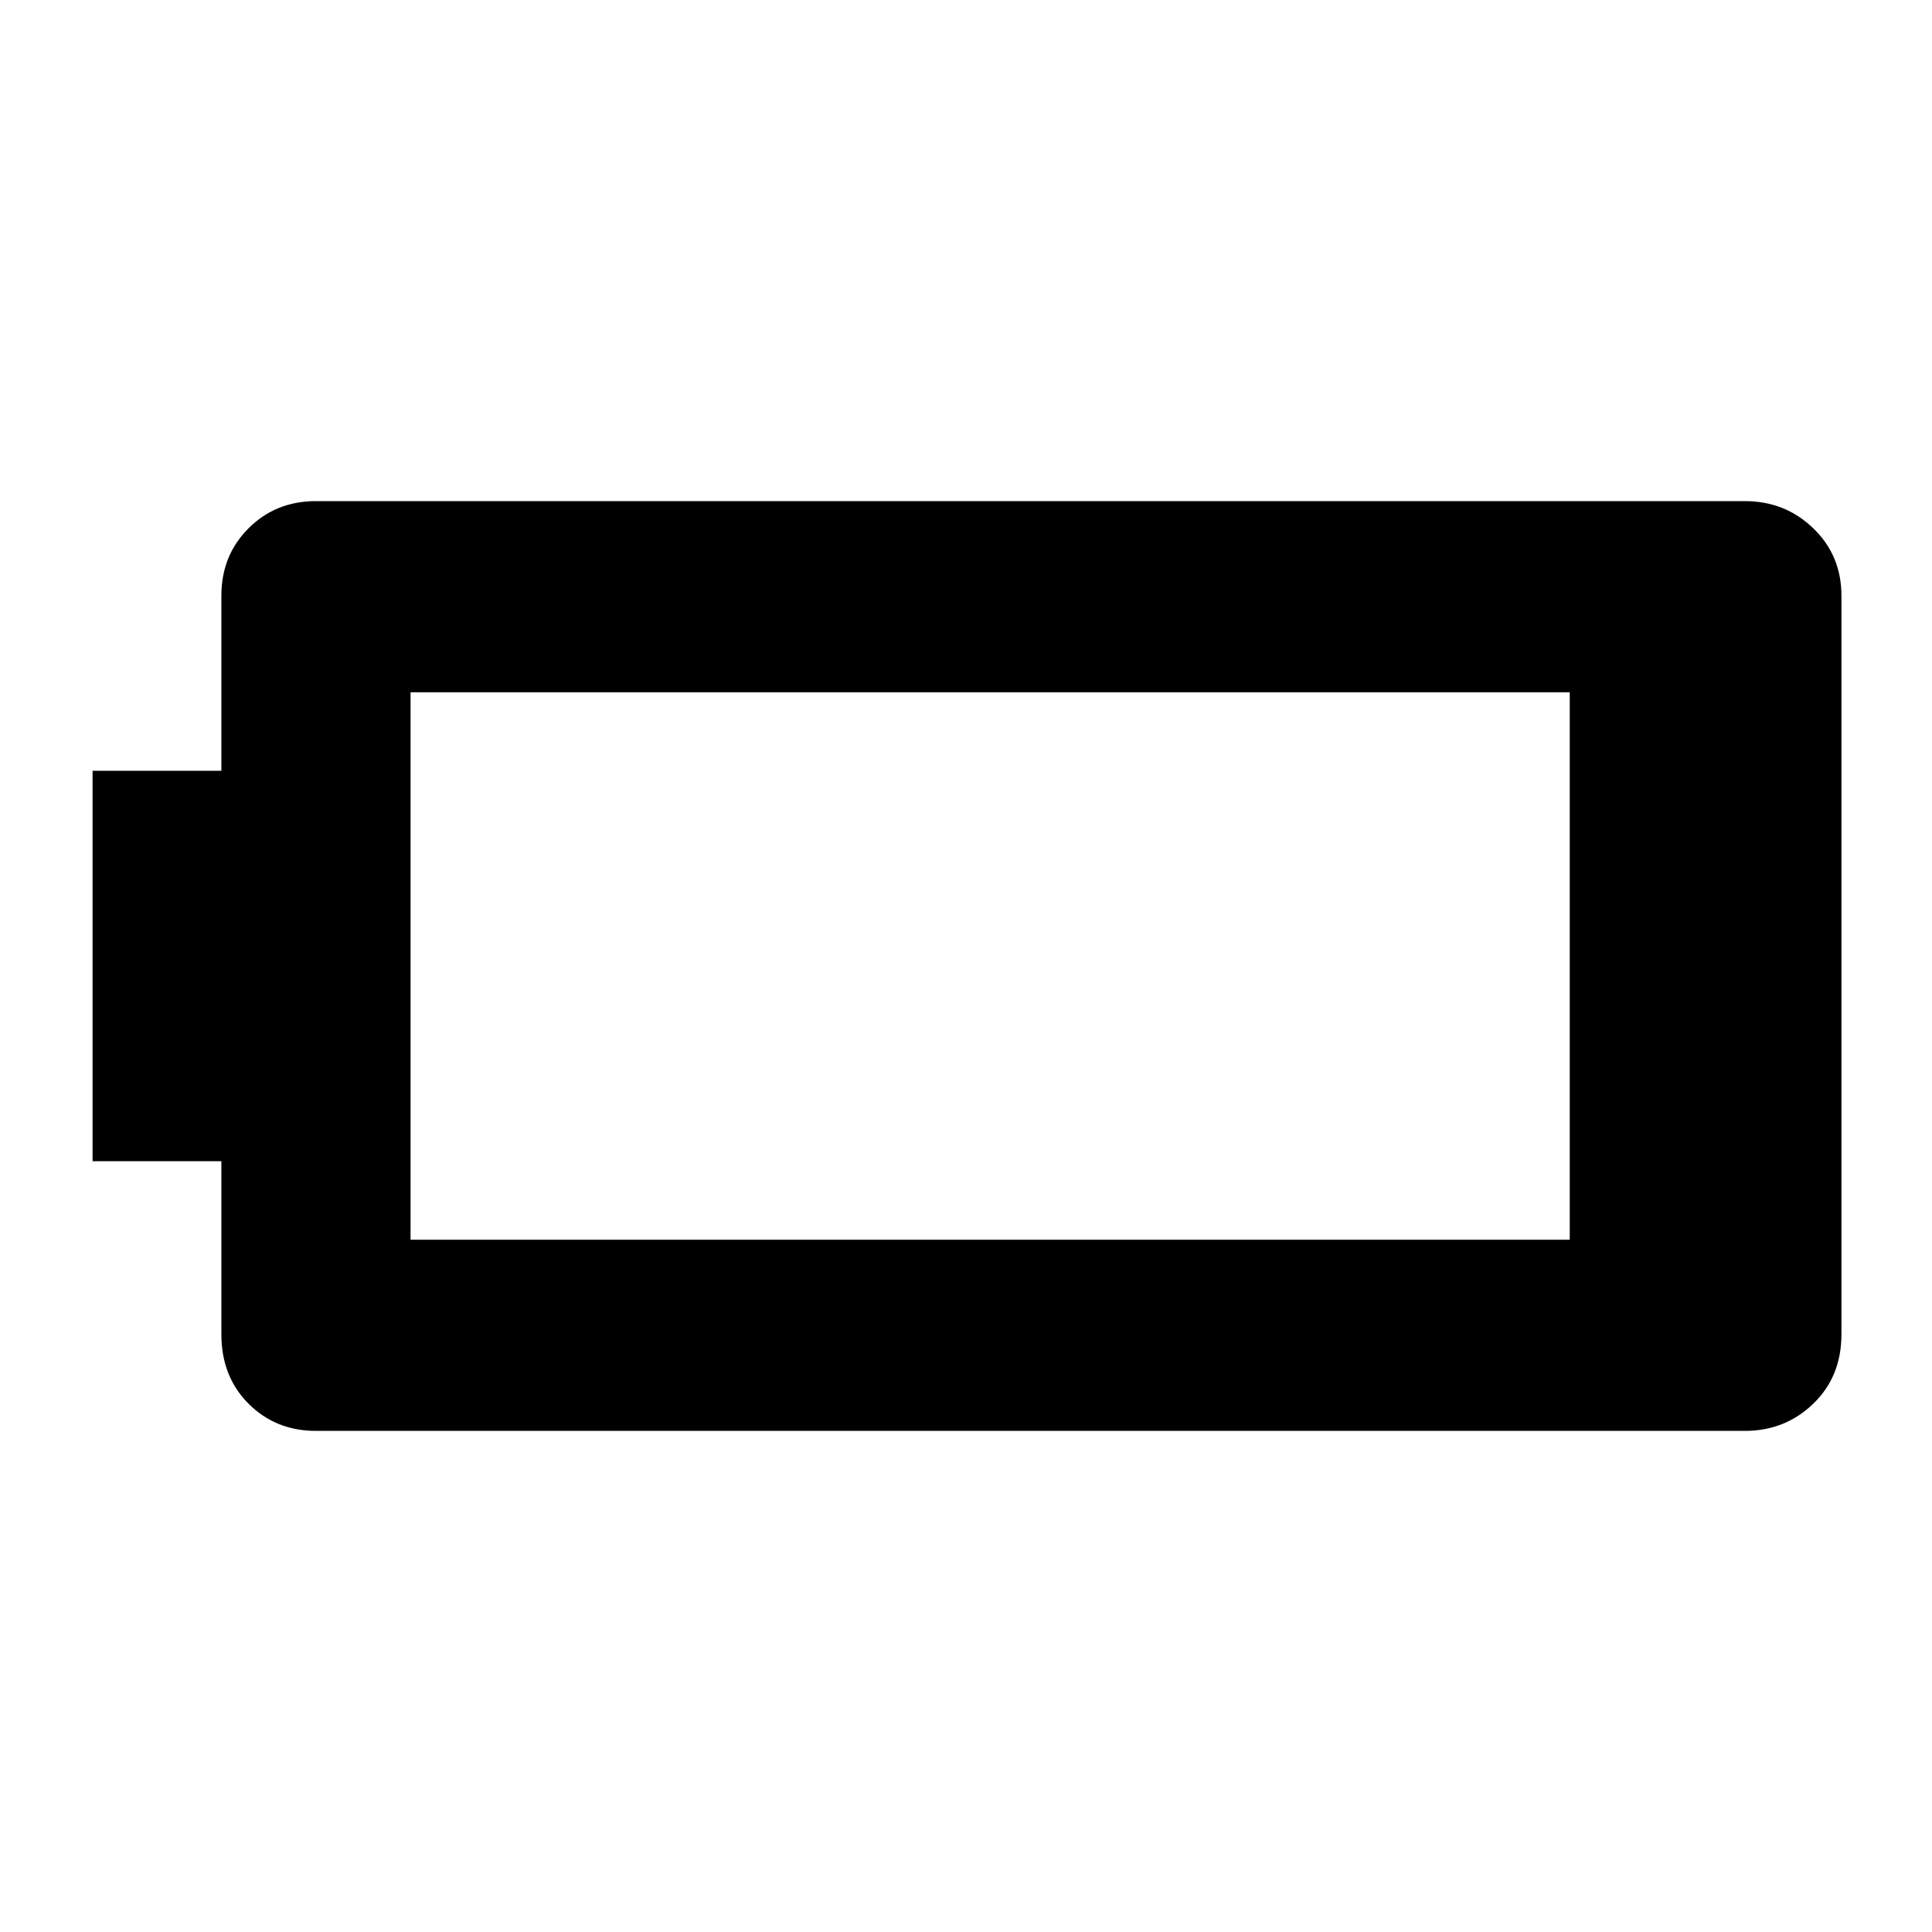 <svg xmlns="http://www.w3.org/2000/svg" width="48" height="48"><path d="M7.85 35.55q-1 0-1.675-.675T5.5 33.15v-4.3H2.3v-9.7h3.2V14.8q0-1 .675-1.675t1.675-.675h35.5q1 0 1.7.675t.7 1.675v18.35q0 1.05-.7 1.725t-1.7.675zm2.35-4.75H39V17.2H10.2z"/></svg>